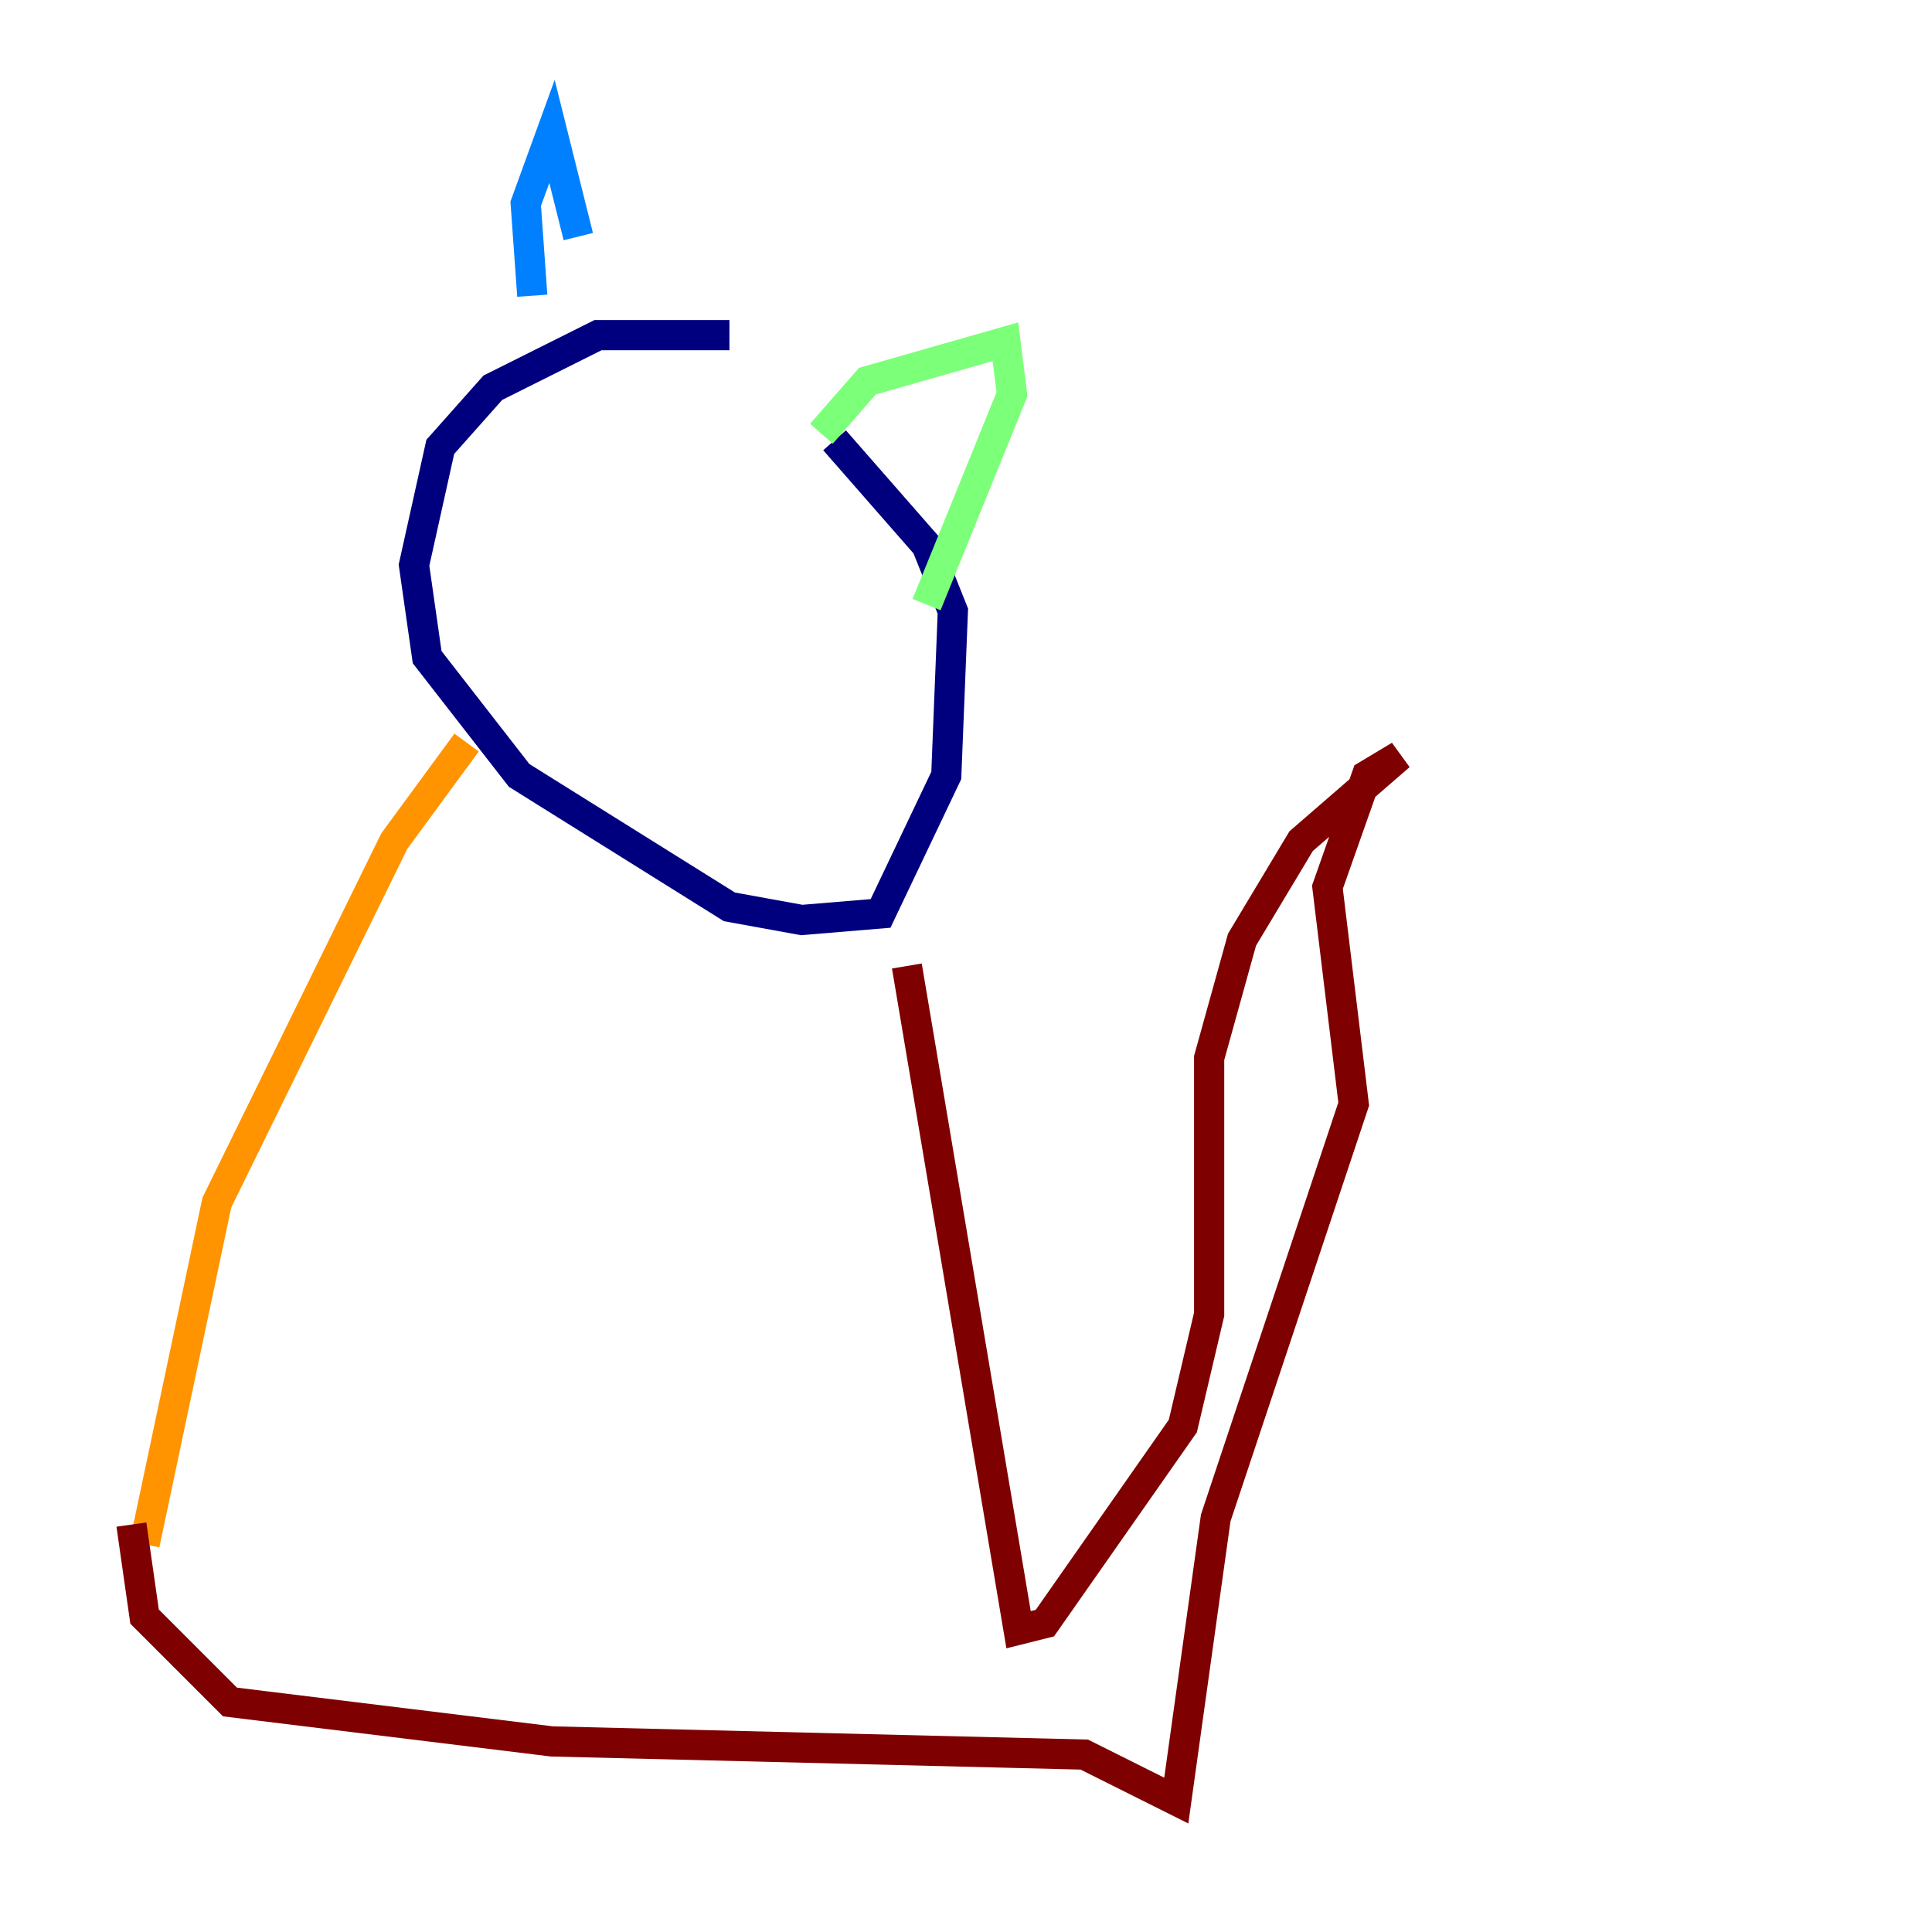 <?xml version="1.0" encoding="utf-8" ?>
<svg baseProfile="tiny" height="128" version="1.2" viewBox="0,0,128,128" width="128" xmlns="http://www.w3.org/2000/svg" xmlns:ev="http://www.w3.org/2001/xml-events" xmlns:xlink="http://www.w3.org/1999/xlink"><defs /><polyline fill="none" points="48.327,22.204 39.619,22.204 32.653,25.687 29.17,29.605 27.429,37.442 28.299,43.537 34.395,51.374 48.327,60.082 53.116,60.952 58.34,60.517 62.694,51.374 63.129,40.49 61.388,36.136 55.292,29.17" stroke="#00007f" stroke-width="2" /><polyline fill="none" points="35.265,19.592 34.83,13.497 36.571,8.707 38.313,15.674" stroke="#0080ff" stroke-width="2" /><polyline fill="none" points="54.422,28.735 57.469,25.252 66.612,22.64 67.048,26.122 61.388,40.054" stroke="#7cff79" stroke-width="2" /><polyline fill="none" points="30.912,49.197 26.122,55.728 14.367,79.674 9.578,102.313" stroke="#ff9400" stroke-width="2" /><polyline fill="none" points="60.082,64.0 67.483,107.973 69.225,107.537 78.367,94.476 80.109,87.075 80.109,70.095 82.286,62.258 86.204,55.728 92.735,50.068 90.558,51.374 87.946,58.776 89.687,73.143 80.544,100.571 77.932,119.293 71.837,116.245 36.571,115.374 15.238,112.762 9.578,107.102 8.707,101.007" stroke="#7f0000" stroke-width="2" /></svg>